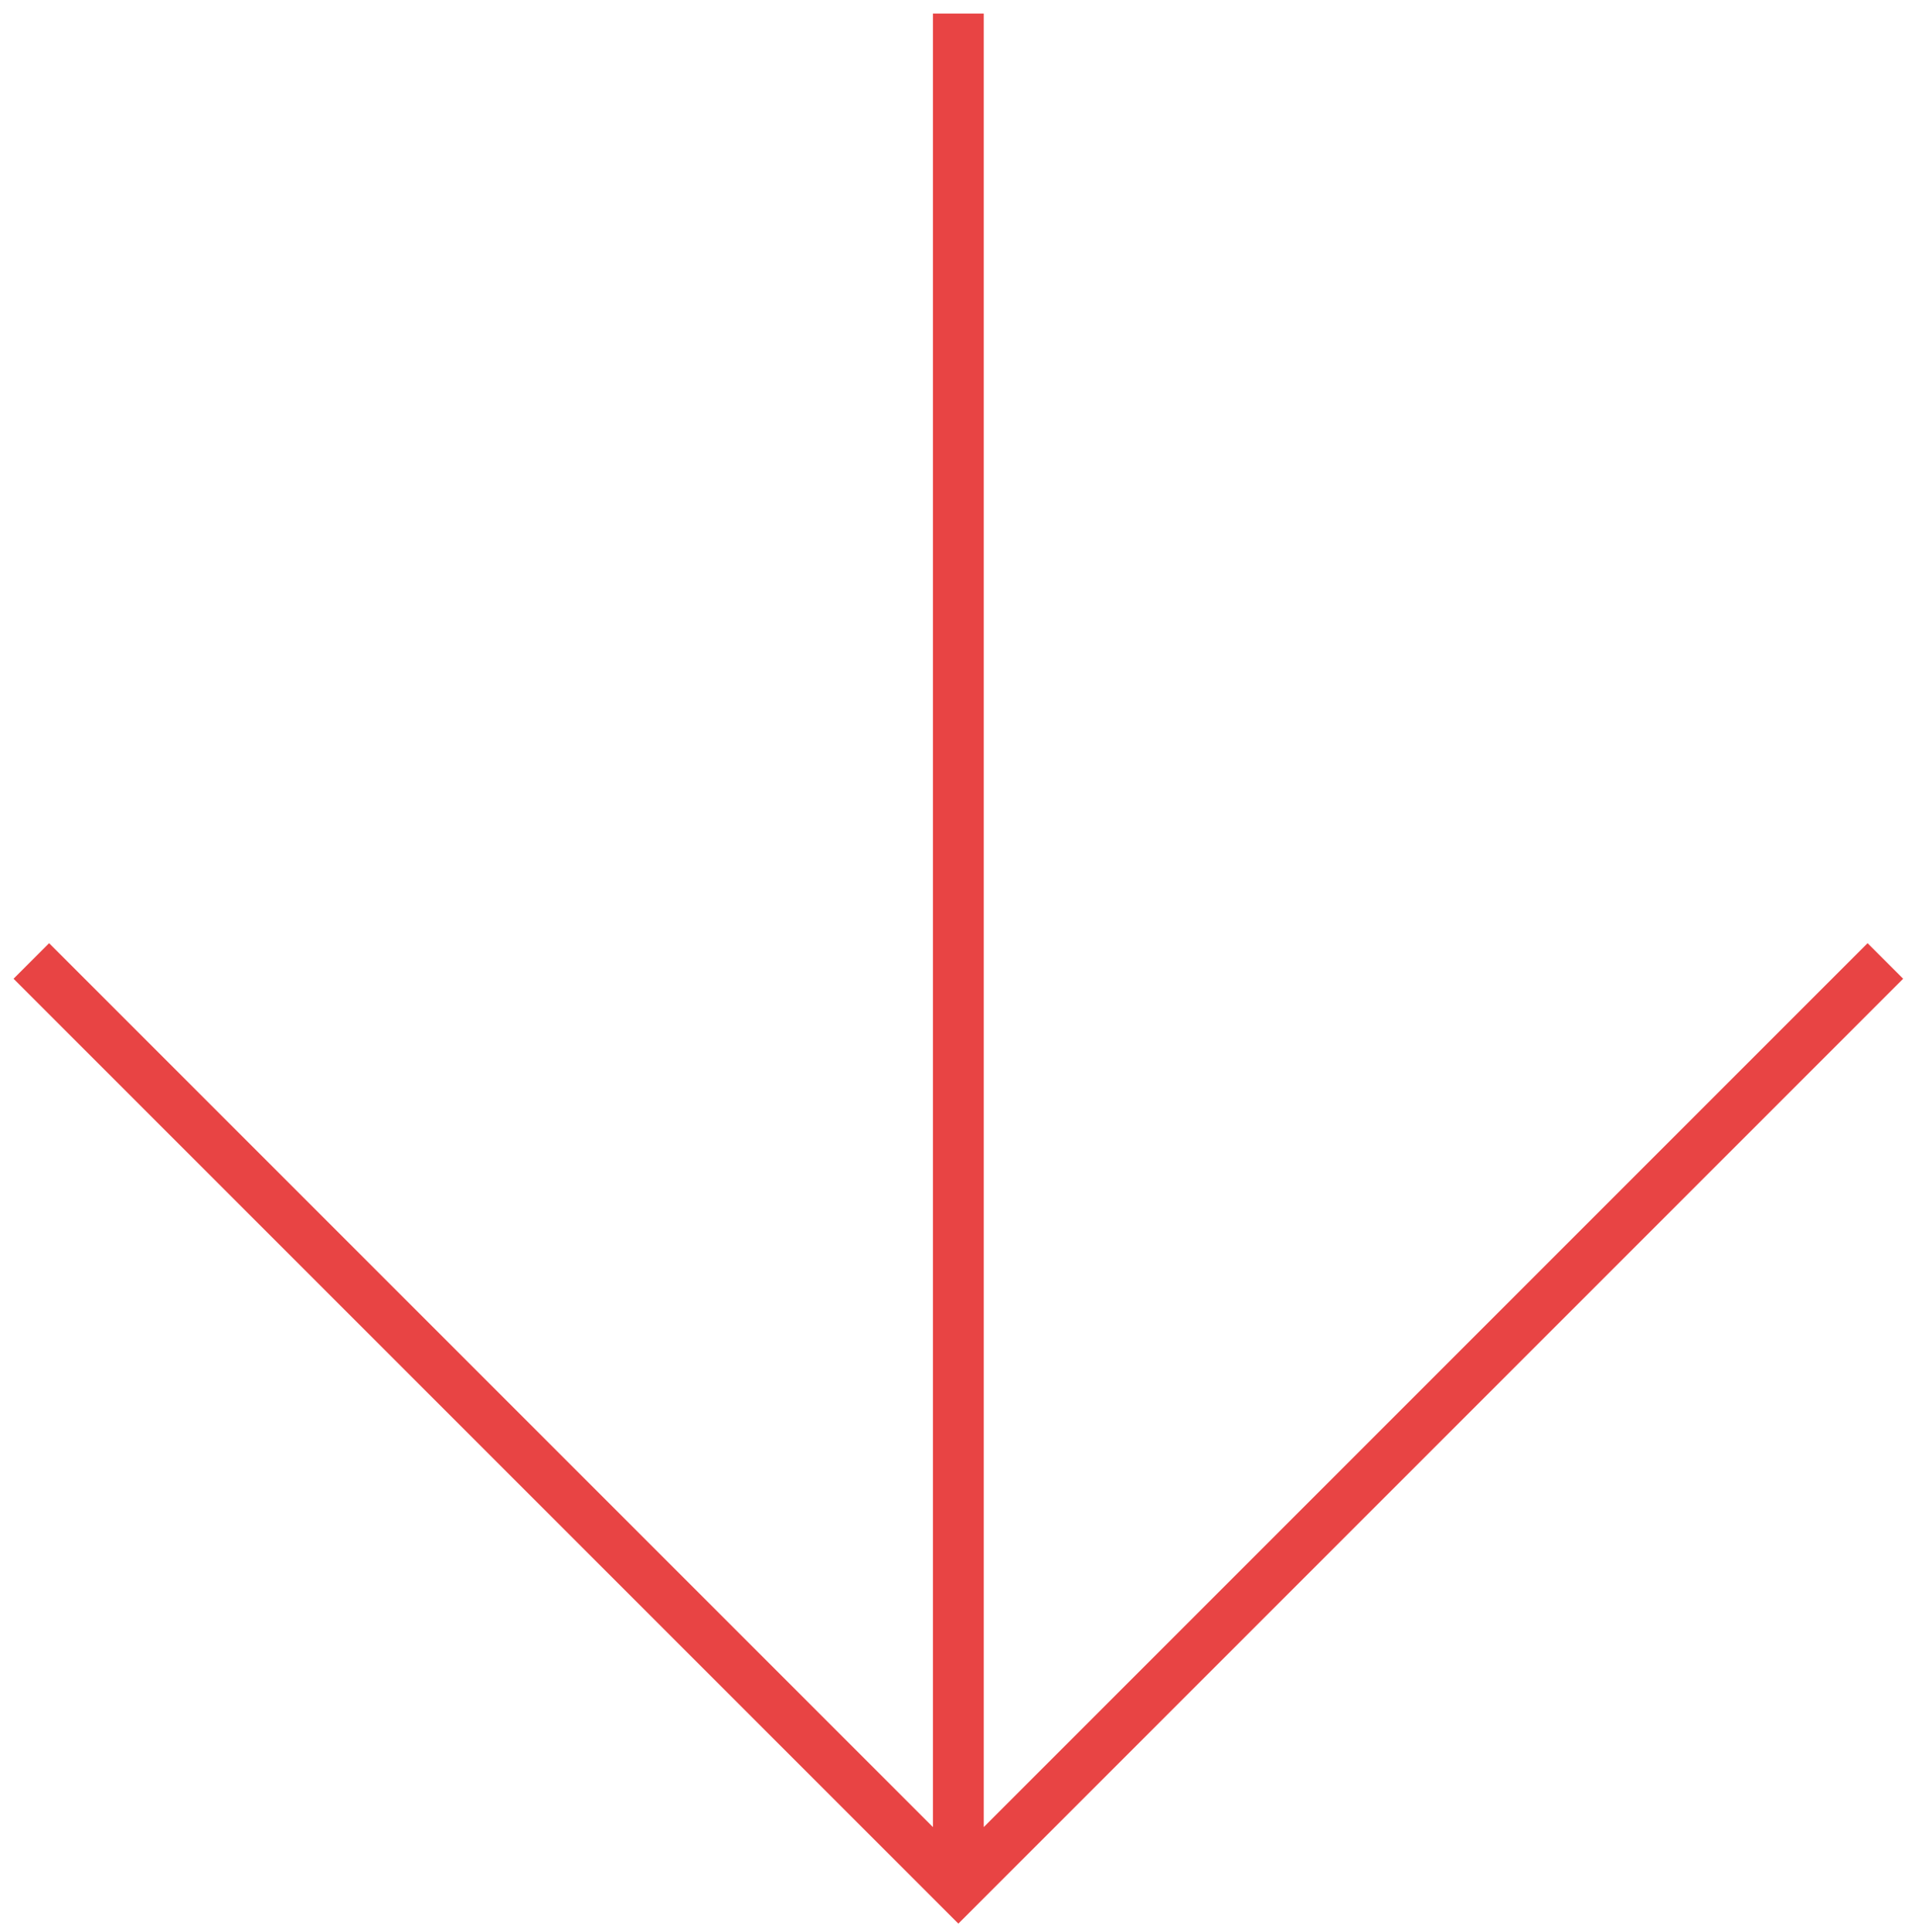 <?xml version="1.0" encoding="utf-8"?>
<!-- Generator: Adobe Illustrator 21.0.2, SVG Export Plug-In . SVG Version: 6.00 Build 0)  -->
<svg version="1.1" id="Layer_1" xmlns="http://www.w3.org/2000/svg" xmlns:xlink="http://www.w3.org/1999/xlink" x="0px" y="0px"
	 viewBox="0 0 113.1 114.1" style="enable-background:new 0 0 113.1 114.1;" xml:space="preserve">
<style type="text/css">
	.st0{fill:#E84444;}
</style>
<polygon class="st0" points="112.4,57.8 110.3,55.7 58.1,107.9 58.1,0.8 55.1,0.8 55.1,107.9 2.9,55.7 0.8,57.8 56.6,113.6 
	56.6,113.6 56.6,113.6 "/>
</svg>
